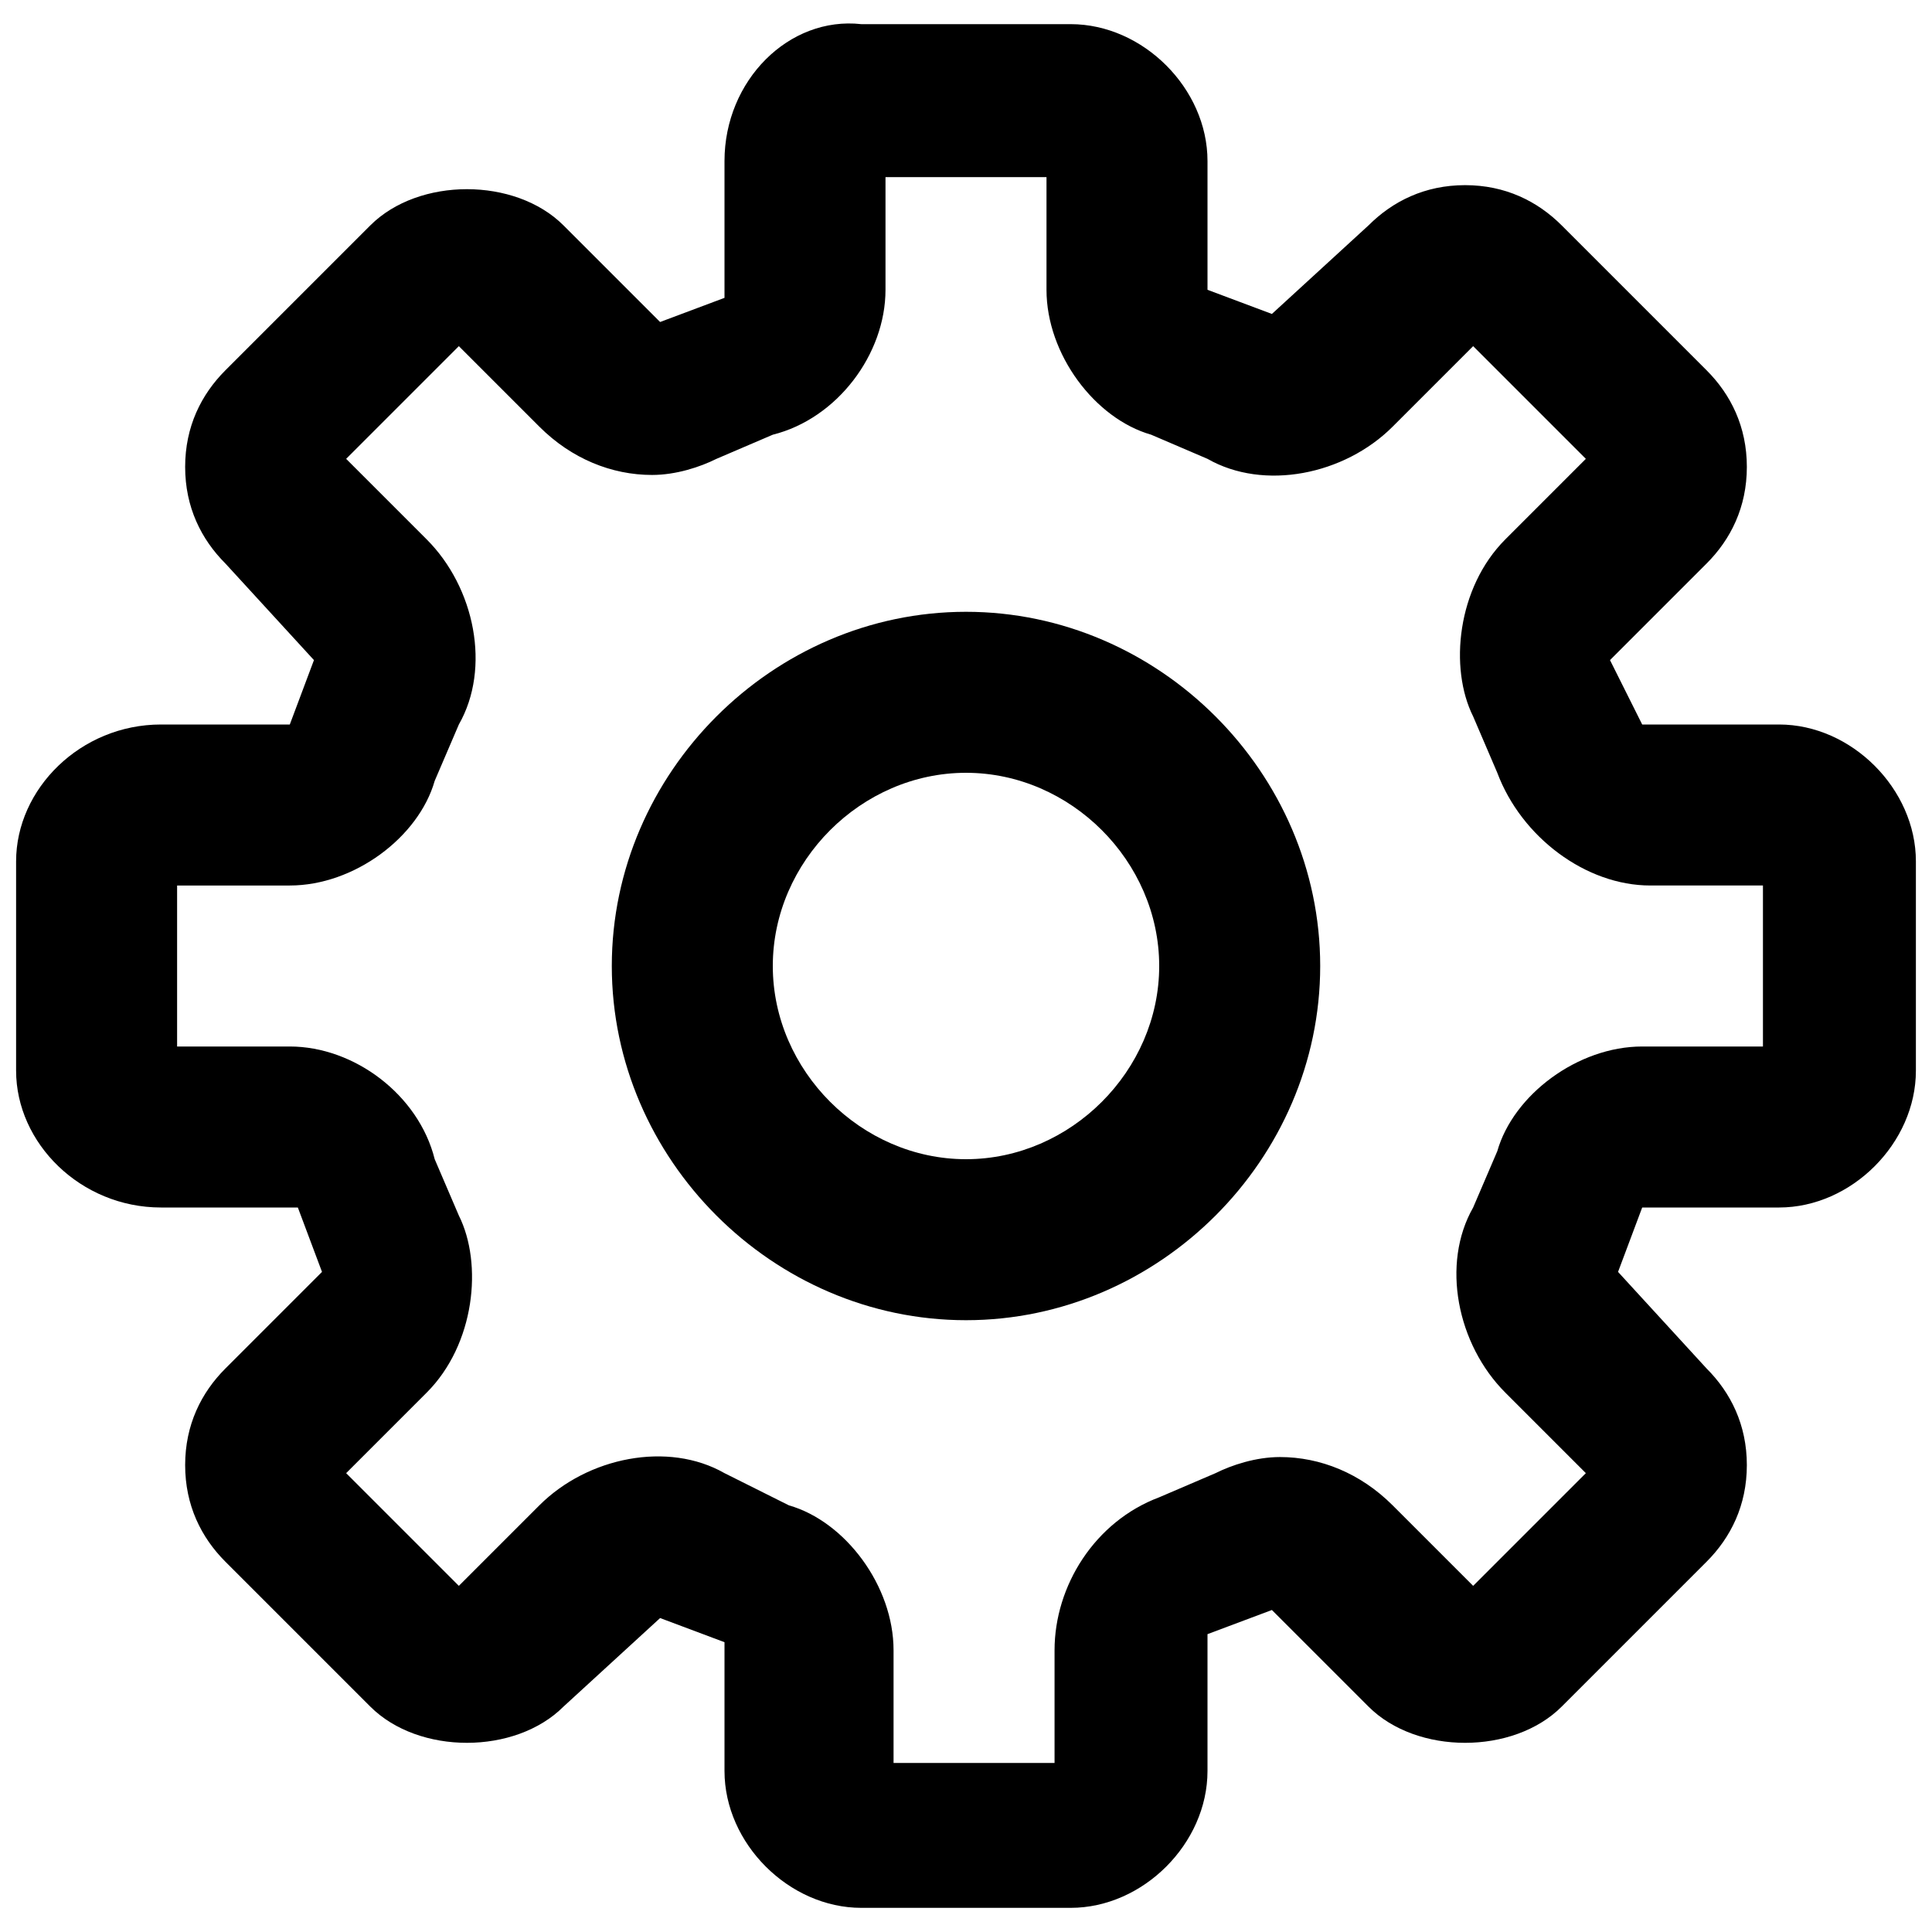 <?xml version="1.0" encoding="utf-8"?>
<!-- Generator: Adobe Illustrator 25.0.0, SVG Export Plug-In . SVG Version: 6.00 Build 0)  -->
<svg version="1.1" id="Calque_1" xmlns="http://www.w3.org/2000/svg" xmlns:xlink="http://www.w3.org/1999/xlink" x="0px" y="0px"
	 viewBox="0 0 24 24" style="enable-background:new 0 0 24 24;" xml:space="preserve">
<g>
	<path d="M12,7.6c-2.4,0-4.4,2-4.4,4.4s2,4.4,4.4,4.4c2.4,0,4.4-2,4.4-4.4S14.4,7.6,12,7.6z M12,14.4c-1.3,0-2.4-1.1-2.4-2.4
		s1.1-2.4,2.4-2.4c1.3,0,2.4,1.1,2.4,2.4S13.3,14.4,12,14.4z"/>
	<path d="M22.1,9l-1.7,0L20,8.2L21.2,7c0.3-0.3,0.5-0.7,0.5-1.2c0-0.5-0.2-0.9-0.5-1.2l-1.8-1.8c-0.3-0.3-0.7-0.5-1.2-0.5
		c-0.5,0-0.9,0.2-1.2,0.5l-1.2,1.1L15,3.6V2c0-0.9-0.8-1.7-1.7-1.7h-2.6C9.8,0.2,9,1,9,2l0,1.7L8.2,4L7,2.8c-0.6-0.6-1.8-0.6-2.4,0
		L2.8,4.6C2.5,4.9,2.3,5.3,2.3,5.8c0,0.5,0.2,0.9,0.5,1.2l1.1,1.2L3.6,9H2C1,9,0.2,9.8,0.2,10.7v2.6C0.2,14.2,1,15,2,15l1.7,0
		L4,15.8L2.8,17c-0.3,0.3-0.5,0.7-0.5,1.2s0.2,0.9,0.5,1.2l1.8,1.8c0.6,0.6,1.8,0.6,2.4,0l1.2-1.1L9,20.4V22c0,0.9,0.8,1.7,1.7,1.7
		h2.6c0.9,0,1.7-0.8,1.7-1.7l0-1.7l0.8-0.3l1.2,1.2c0.6,0.6,1.8,0.6,2.4,0l1.8-1.8c0.3-0.3,0.5-0.7,0.5-1.2s-0.2-0.9-0.5-1.2
		l-1.1-1.2l0.3-0.8h1.7c0.9,0,1.7-0.8,1.7-1.7v-2.6C23.8,9.8,23,9,22.1,9z M21.8,13h-1.4c-0.8,0-1.6,0.6-1.8,1.3L18.3,15
		c-0.4,0.7-0.2,1.7,0.4,2.3l1,1l-1.4,1.4l-1-1c-0.4-0.4-0.9-0.6-1.4-0.6c-0.3,0-0.6,0.1-0.8,0.2l-0.7,0.3c-0.8,0.3-1.3,1.1-1.3,1.9
		v1.4h-2v-1.4c0-0.8-0.6-1.6-1.3-1.8L9,18.3c-0.7-0.4-1.7-0.2-2.3,0.4l-1,1l-1.4-1.4l1-1c0.6-0.6,0.7-1.6,0.4-2.2l-0.3-0.7
		C5.2,13.6,4.4,13,3.6,13H2.2v-2h1.4c0.8,0,1.6-0.6,1.8-1.3L5.7,9c0.4-0.7,0.2-1.7-0.4-2.3l-1-1l1.4-1.4l1,1
		c0.4,0.4,0.9,0.6,1.4,0.6c0.3,0,0.6-0.1,0.8-0.2l0.7-0.3C10.4,5.2,11,4.4,11,3.6V2.2h2v1.4c0,0.8,0.6,1.6,1.3,1.8L15,5.7
		c0.7,0.4,1.7,0.2,2.3-0.4l1-1l1.4,1.4l-1,1c-0.6,0.6-0.7,1.6-0.4,2.2l0.3,0.7c0.3,0.8,1.1,1.4,1.9,1.4h1.4V13z"/>
</g>
</svg>
